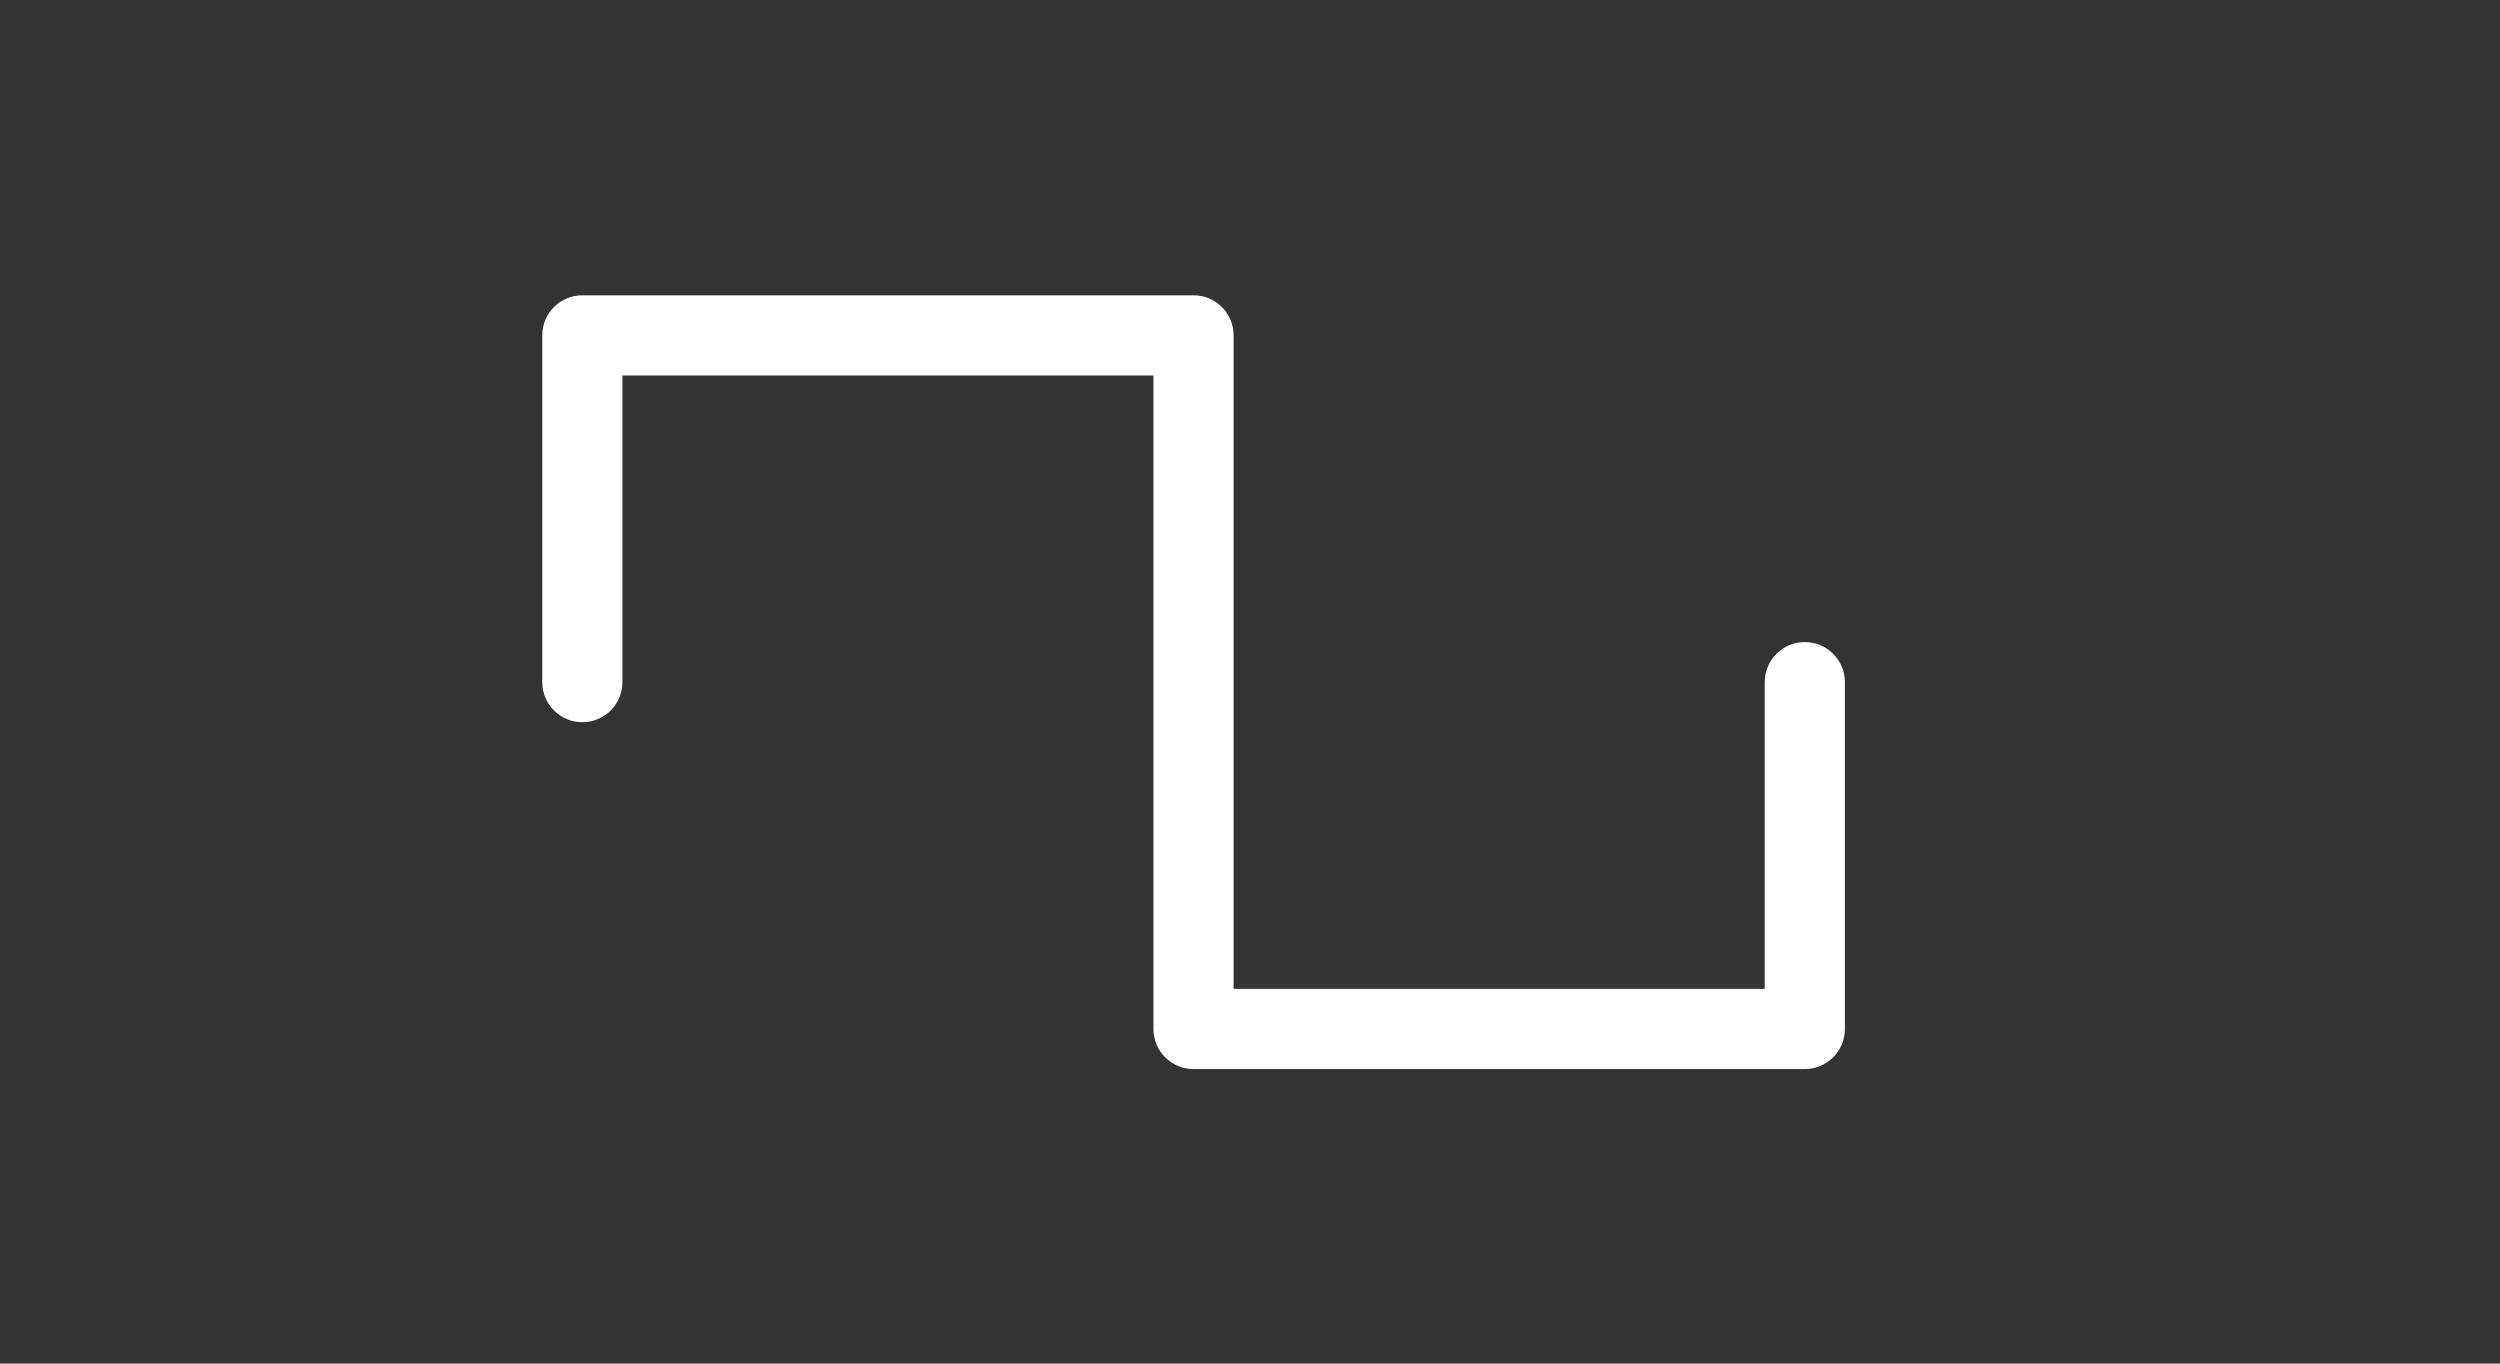 <?xml version="1.0" encoding="UTF-8" standalone="no"?>
<svg
   id="uuid-8dea56ea-b06a-4737-b106-c1a545ec5fb7"
   data-name="Layer 2"
   width="11mm"
   height="6mm"
   viewBox="0 0 41.575 22.677"
   version="1.1"
   sodipodi:docname="square.svg"
   inkscape:version="1.2.1 (9c6d41e410, 2022-07-14)"
   xmlns:inkscape="http://www.inkscape.org/namespaces/inkscape"
   xmlns:sodipodi="http://sodipodi.sourceforge.net/DTD/sodipodi-0.dtd"
   xmlns="http://www.w3.org/2000/svg"
   xmlns:svg="http://www.w3.org/2000/svg">
  <rect x="0" y="0" width="41.575" height="22.677" fill="#333333" stroke="none"/>
  <defs
     id="defs12" />
  <sodipodi:namedview
     id="namedview10"
     pagecolor="#ffffff"
     bordercolor="#000000"
     borderopacity="0.25"
     inkscape:showpageshadow="2"
     inkscape:pageopacity="0.0"
     inkscape:pagecheckerboard="0"
     inkscape:deskcolor="#d1d1d1"
     showgrid="false"
     inkscape:zoom="38.805557"
     inkscape:cx="15.59055"
     inkscape:cy="8.5039366"
     inkscape:window-width="1920"
     inkscape:window-height="1009"
     inkscape:window-x="-8"
     inkscape:window-y="-8"
     inkscape:window-maximized="1"
     inkscape:current-layer="uuid-8dea56ea-b06a-4737-b106-c1a545ec5fb7"
     inkscape:document-units="mm" />
  <g
     id="uuid-393136e7-4995-437f-a1a0-4033982b6cba"
     data-name="Layer 1"
     transform="scale(1.333)">
    <g
       id="g6">
      <path
         d="m 22.516,13.337 h -7.626 c -0.276,0 -0.5,-0.224 -0.5,-0.5 V 4.684 H 7.765 v 3.826 c 0,0.276 -0.224,0.5 -0.5,0.5 -0.276,0 -0.5,-0.224 -0.5,-0.5 V 4.184 c 0,-0.276 0.224,-0.5 0.5,-0.5 h 7.625 c 0.276,0 0.5,0.224 0.5,0.5 v 8.153 h 6.626 V 8.51 c 0,-0.276 0.224,-0.5 0.5,-0.5 0.276,0 0.5,0.224 0.5,0.5 v 4.327 c 0,0.276 -0.224,0.5 -0.5,0.5 z"
         fill="#ffffff"
         id="path4" />
    </g>
  </g>
</svg>
